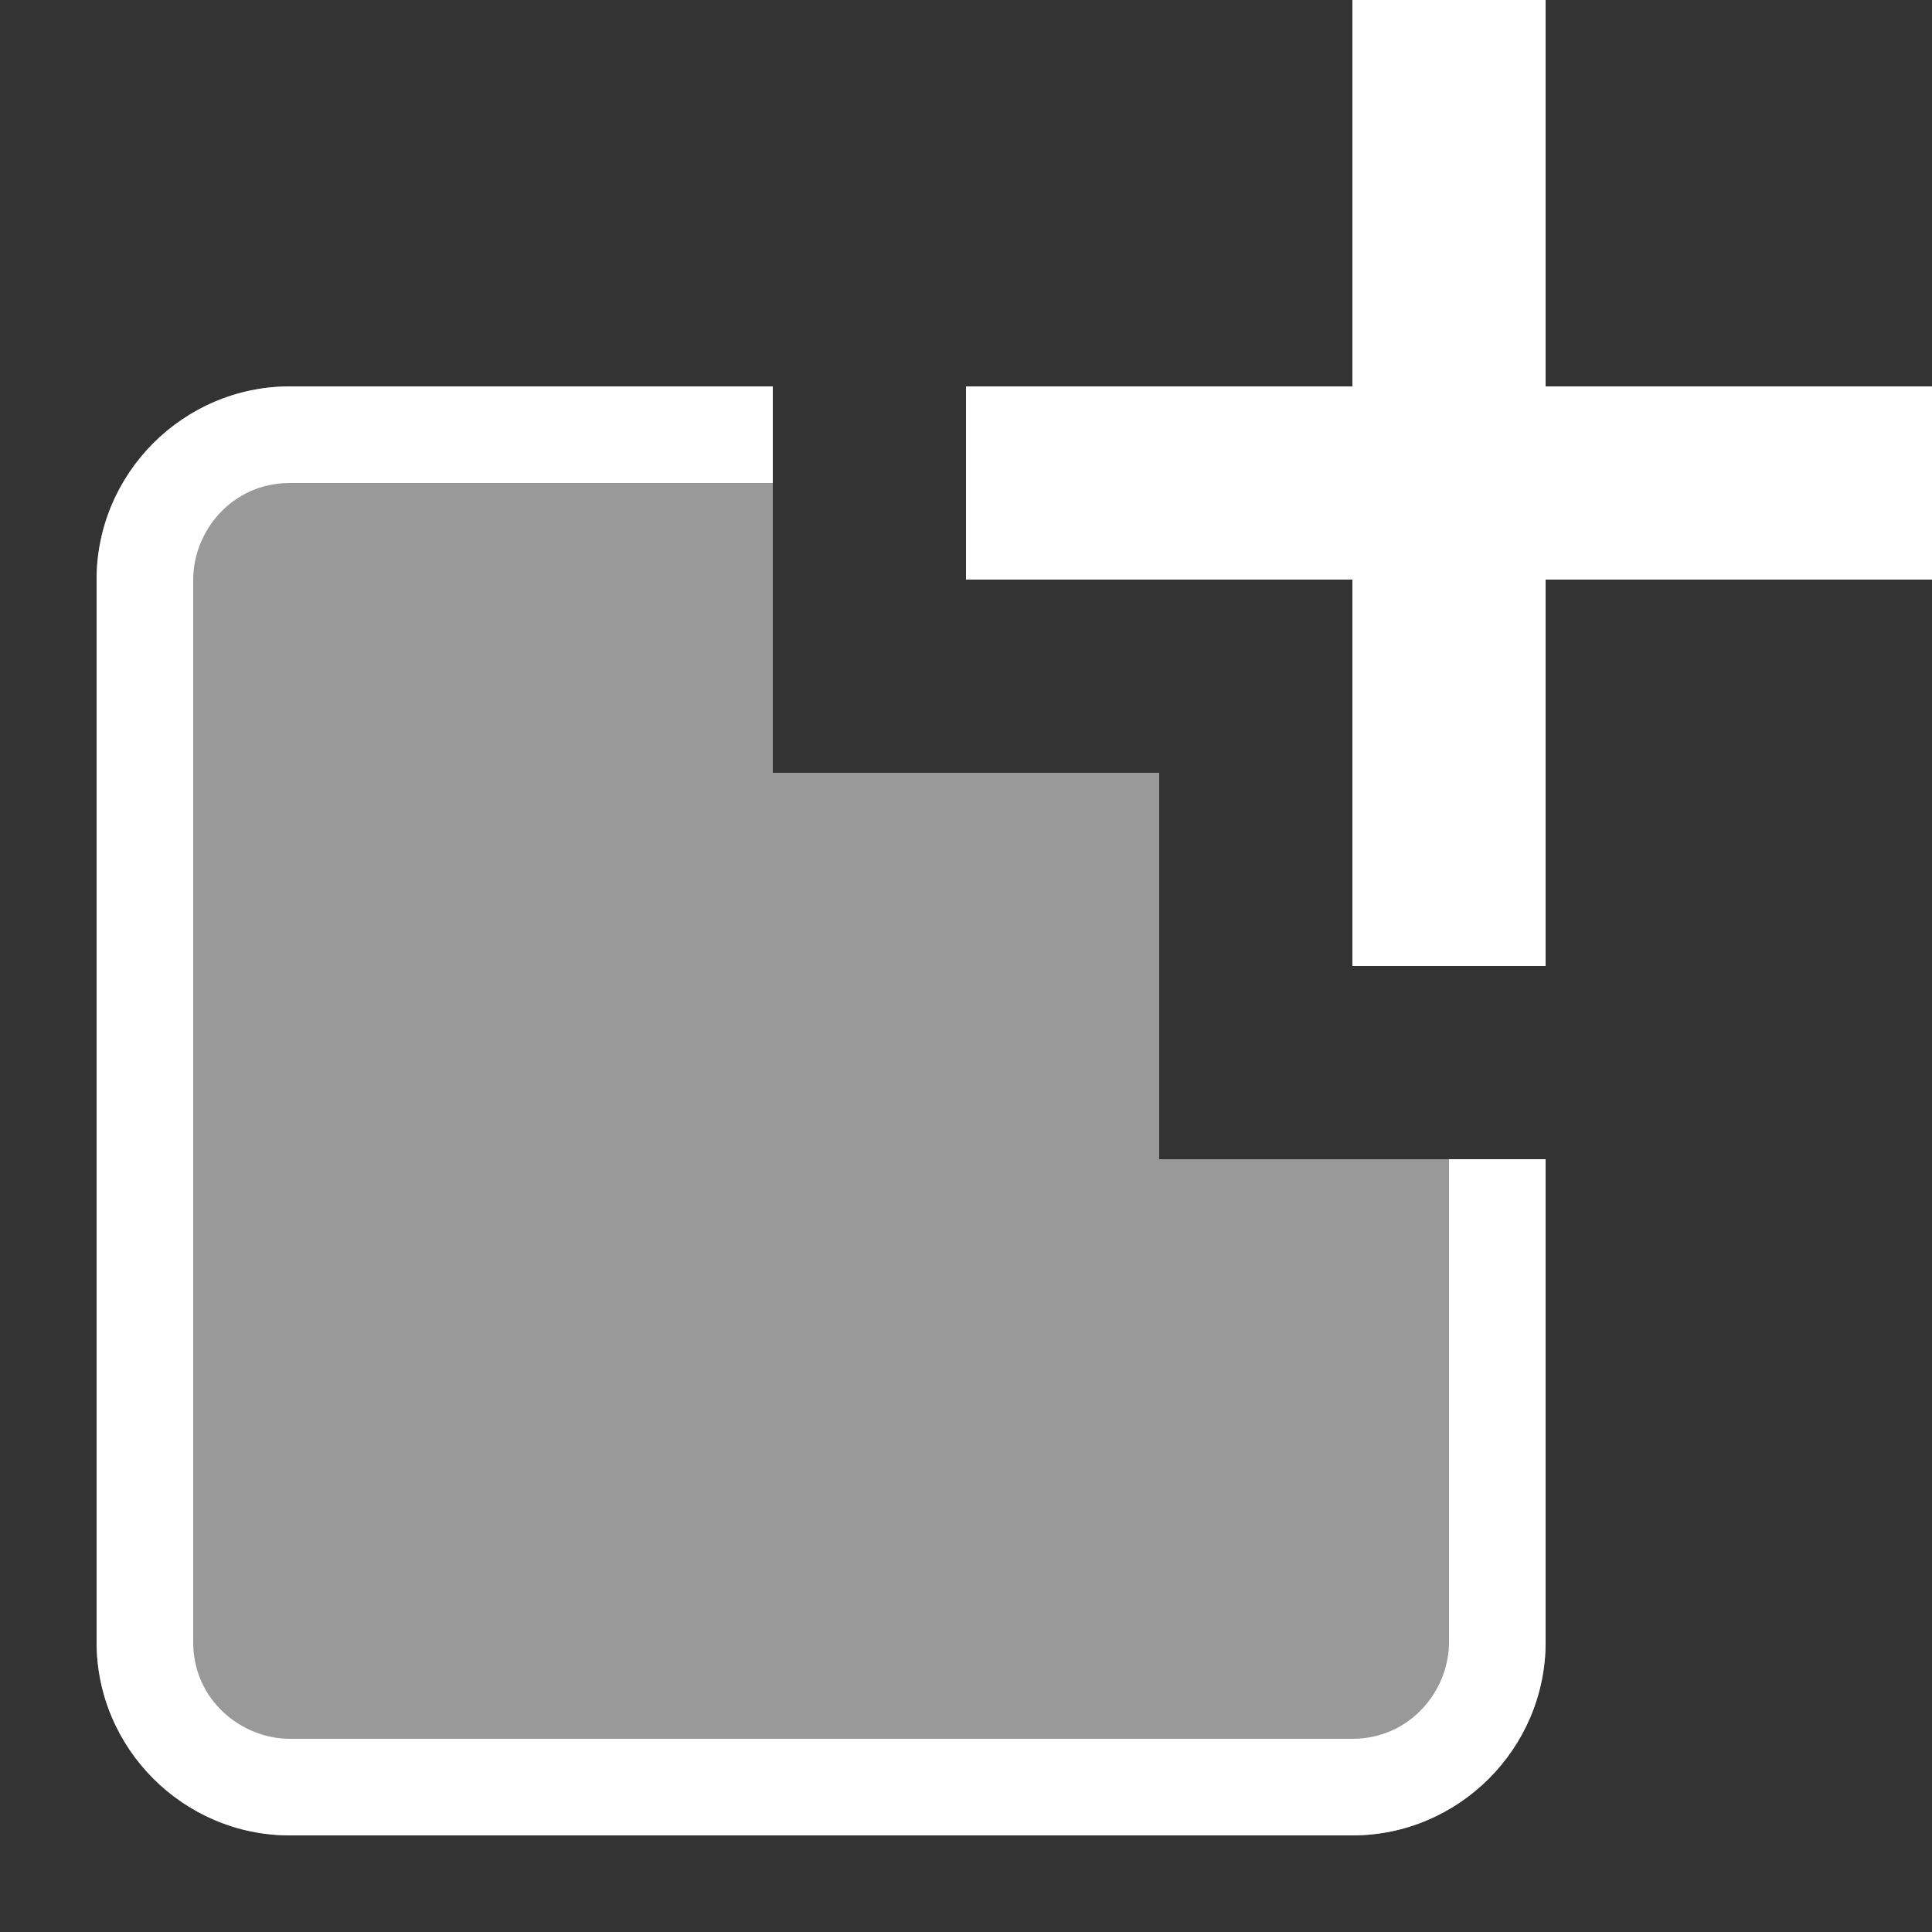 <svg width="20" height="20" viewBox="0 0 20 20" fill="none" xmlns="http://www.w3.org/2000/svg">
<rect x="0" y="0" width="20" height="20" fill="#333333" stroke="none"/>
<path opacity="0.5" d="M16 17V12H12V8H8V4H3C1.9 4 1 4.9 1 6V17C1 18.1 1.9 19 3 19H14C15.1 19 16 18.1 16 17Z" fill="white"/>
<path d="M16 17V12H15V17C15 17.5 14.6 18 14 18H3C2.5 18 2 17.6 2 17V6C2 5.5 2.4 5 3 5H8V4H3C1.9 4 1 4.9 1 6V17C1 18.1 1.9 19 3 19H14C15.1 19 16 18.1 16 17Z" fill="white"/>
<path fill-rule="evenodd" clip-rule="evenodd" d="M20 4H16V0H14V4H10V6H14V10H16V6H20V4Z" fill="white"/>
</svg>
